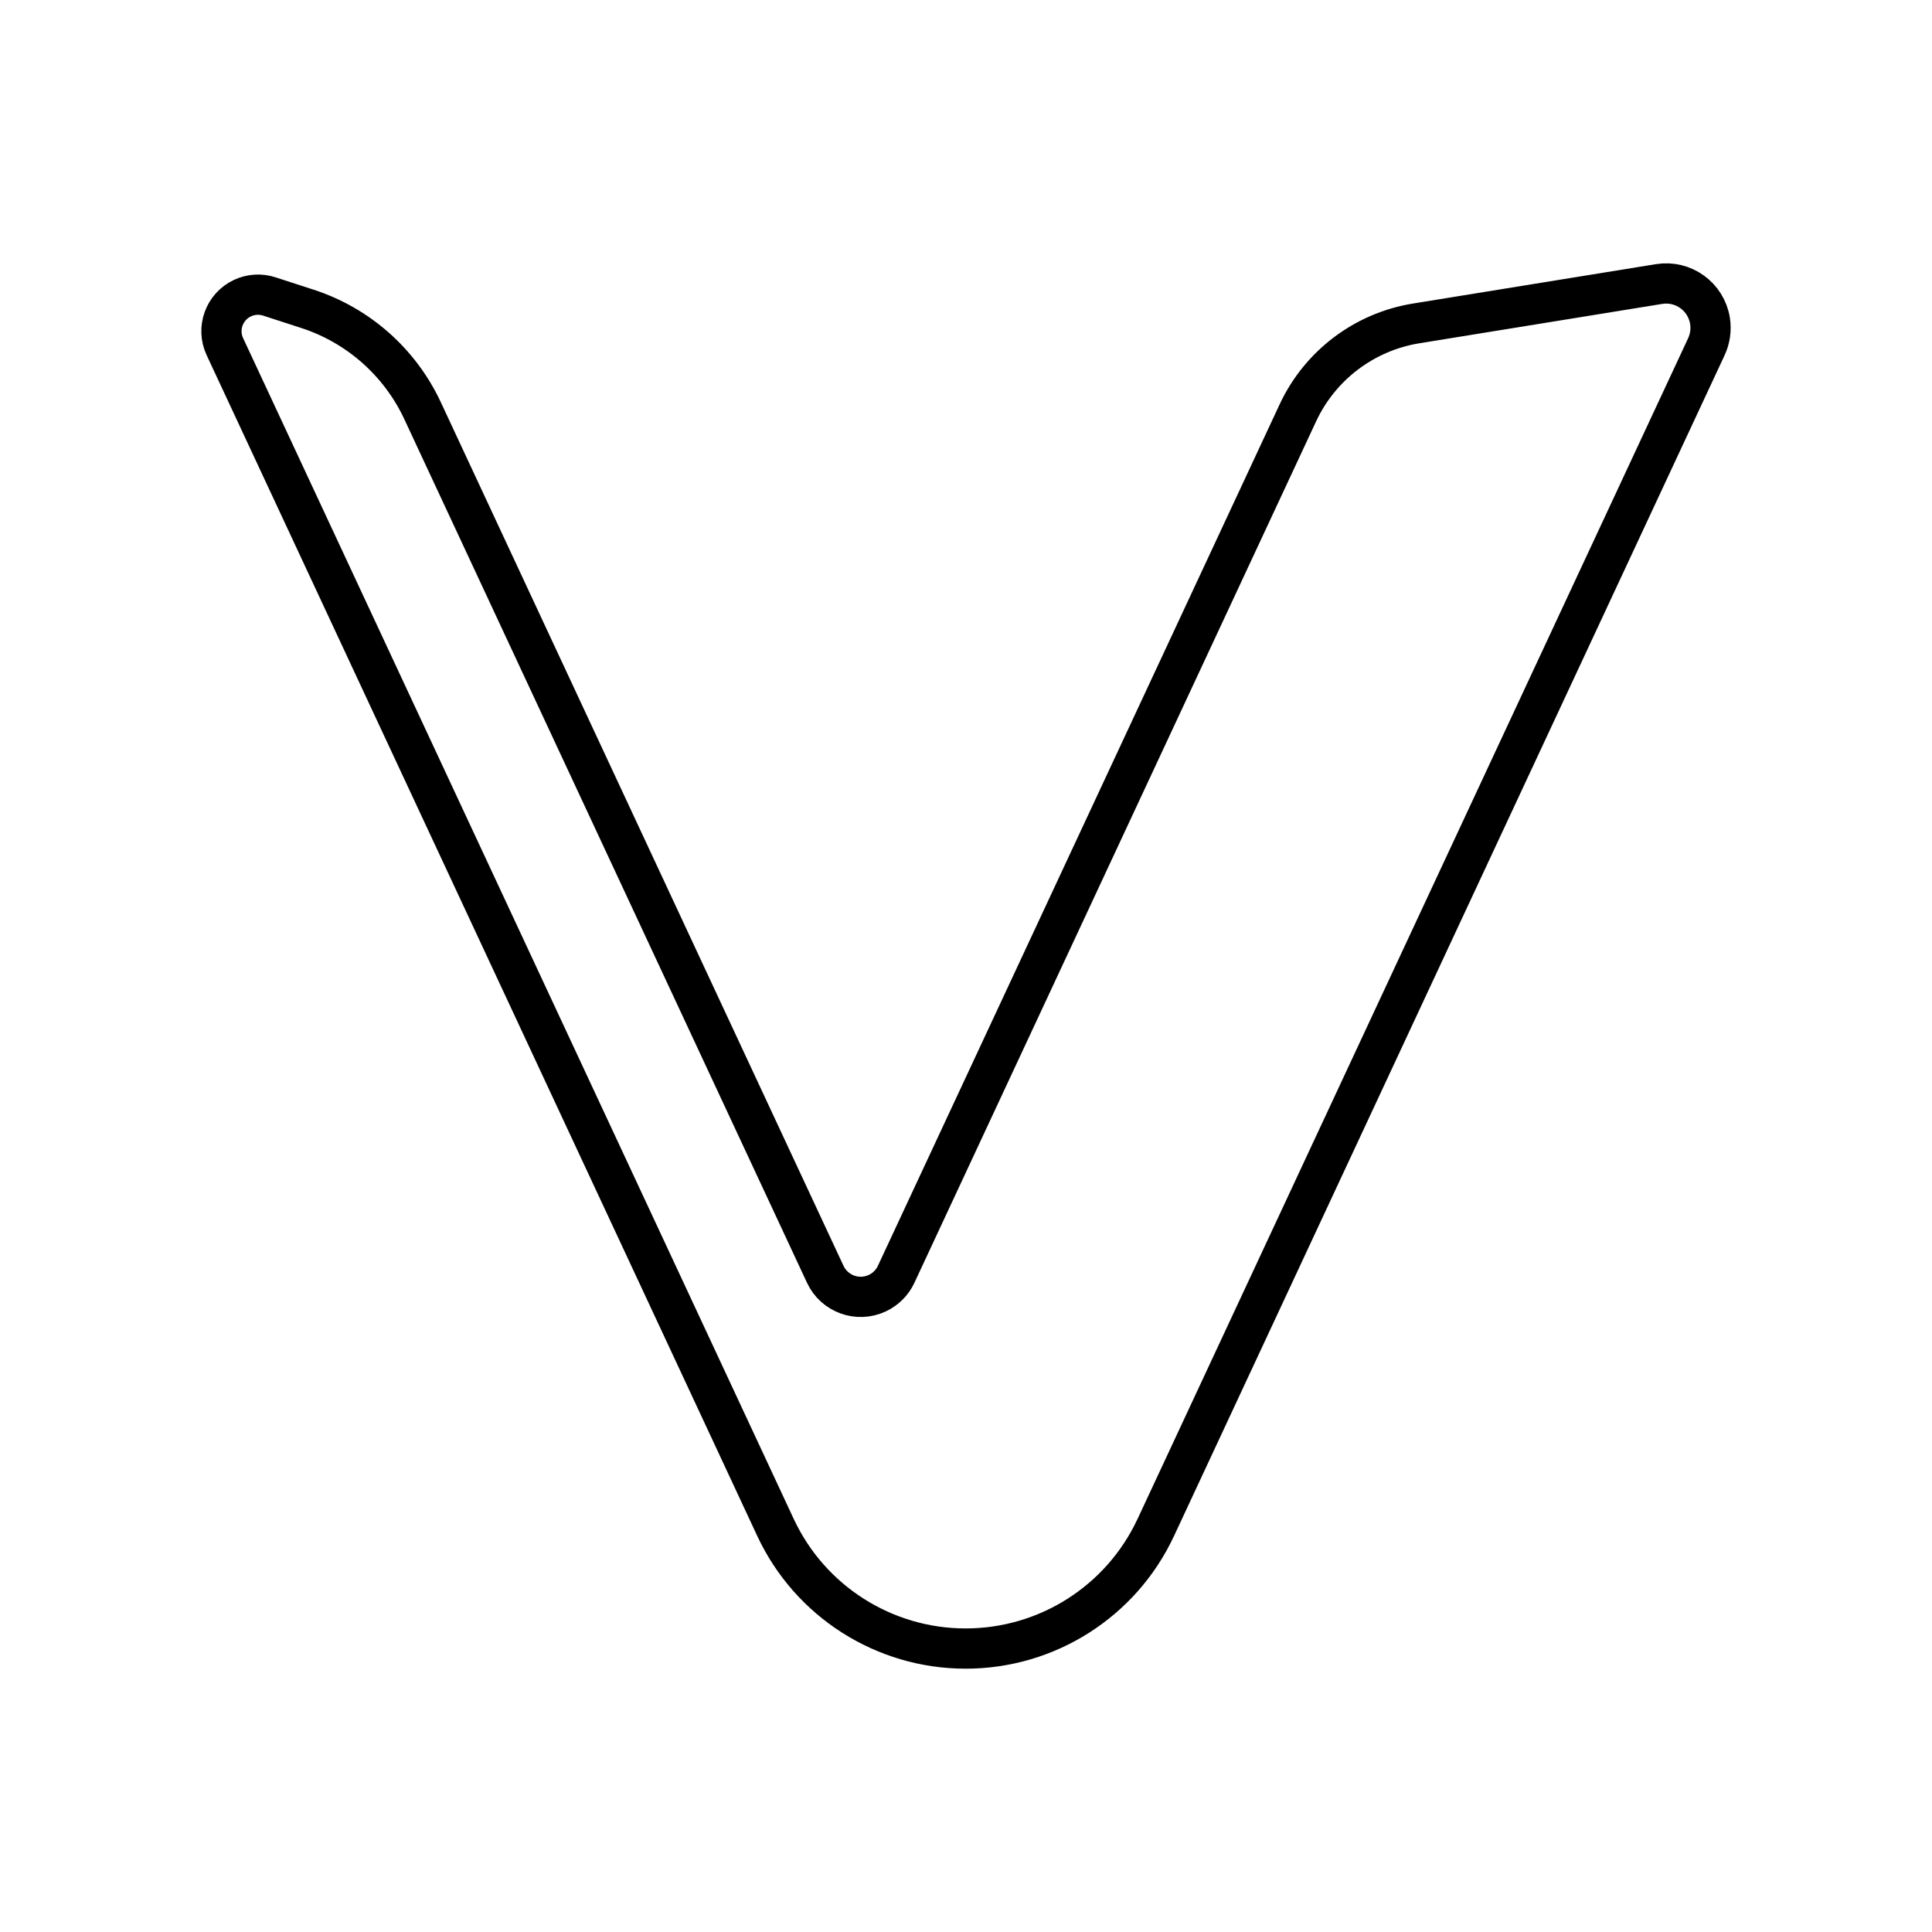 <?xml version="1.0" encoding="UTF-8"?><svg id="b" xmlns="http://www.w3.org/2000/svg" viewBox="0 0 48 48"><defs><style>.e{fill:none;stroke:#000;stroke-linecap:round;stroke-linejoin:round;}</style></defs><path class="e" d="M28.715,37.949c-.856,1.836-2.698,3.009-4.724,3.009s-3.868-1.174-4.724-3.009L5.587,8.612c-.212-.454-.015-.994.439-1.206.208-.097.445-.112.663-.041l.946.307c1.265.41,2.302,1.328,2.864,2.533l10.004,21.454c.227.487.805.697,1.292.47.207-.097.374-.263.47-.47l9.98-21.401c.551-1.182,1.652-2.014,2.939-2.223l6.034-.978c.602-.098,1.169.311,1.266.913.035.218.004.443-.089.643l-13.68,29.337Z"/></svg>